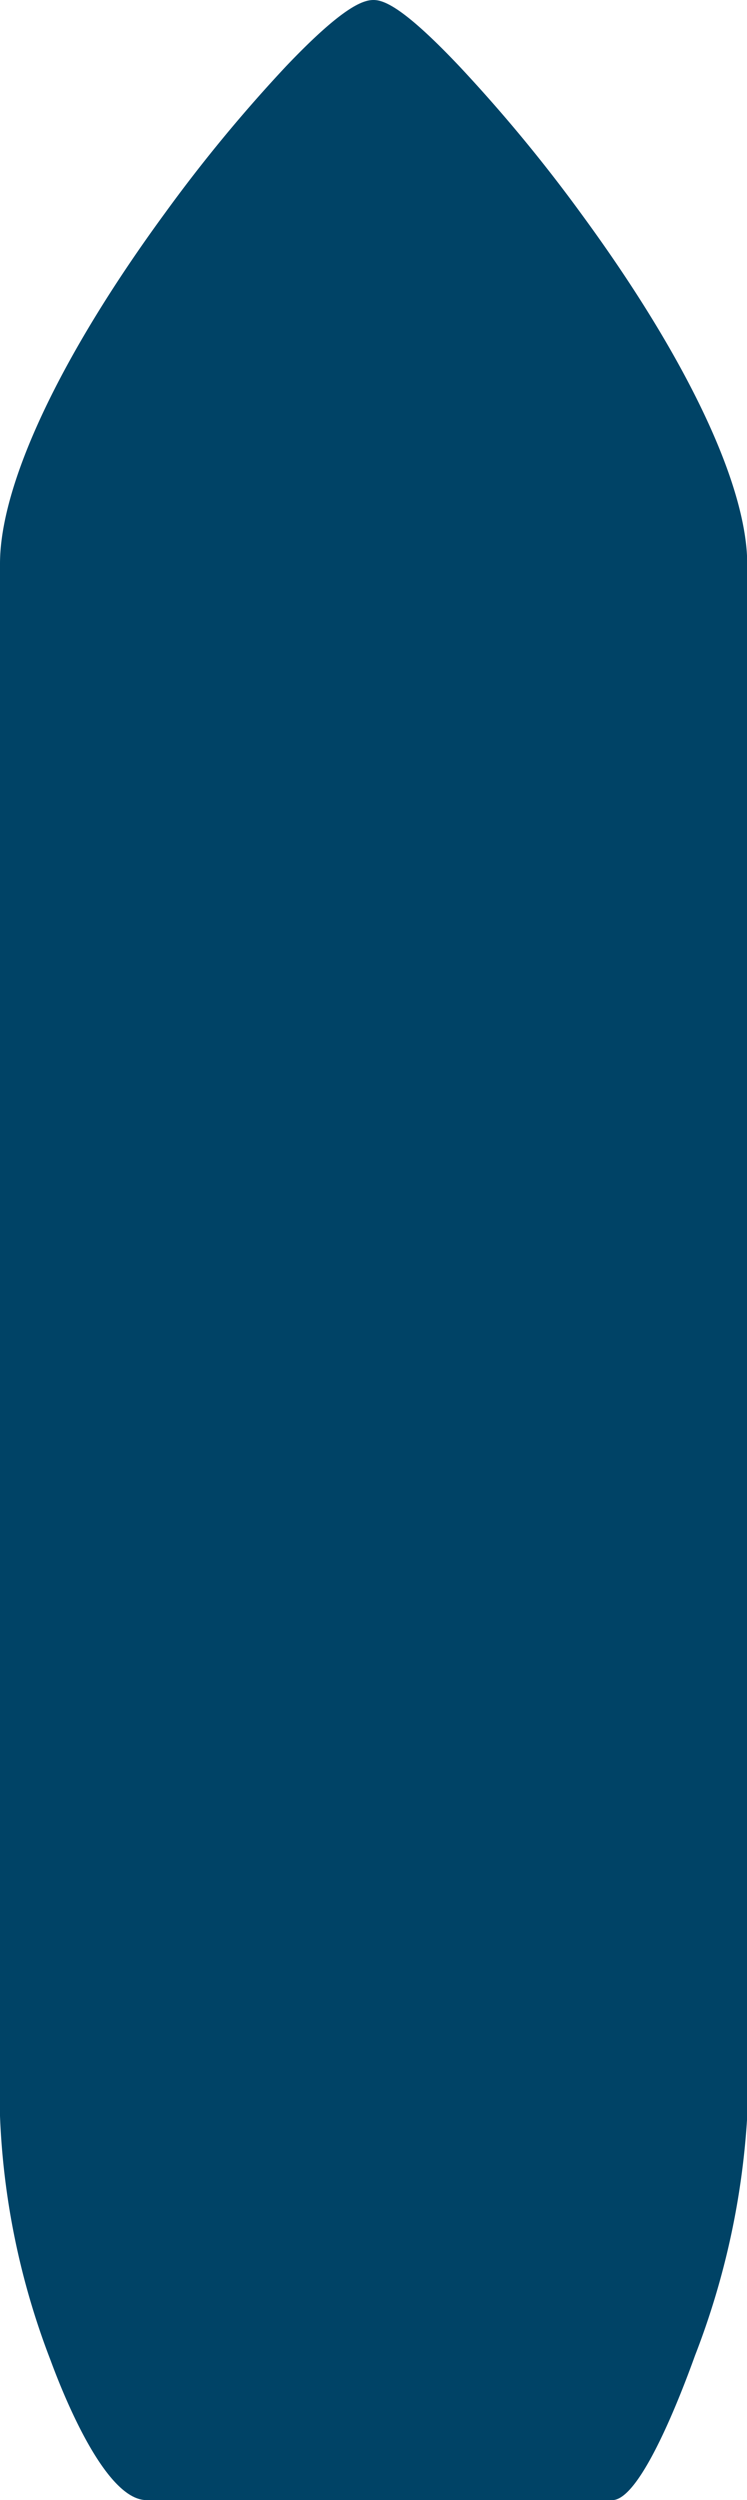 <svg xmlns="http://www.w3.org/2000/svg" viewBox="0 0 32 107">
  <title>vessel</title>
  <path d="M26.28,107h-20c-1.71,0-3.45-4.18-4.12-6A32.47,32.47,0,0,1,0,90.56V24.13c0-3.4,2.57-8.87,7.06-15a65.38,65.38,0,0,1,5.2-6.3C14.68.29,15.55,0,16,0s1.3.32,3.7,2.86a66.5,66.5,0,0,1,5.2,6.29c4.52,6.16,7.11,11.62,7.11,15V90.57a33.73,33.73,0,0,1-2.24,10.25c-.64,1.78-2.26,5.94-3.44,6.17Z" fill="#004366"/>
</svg>
